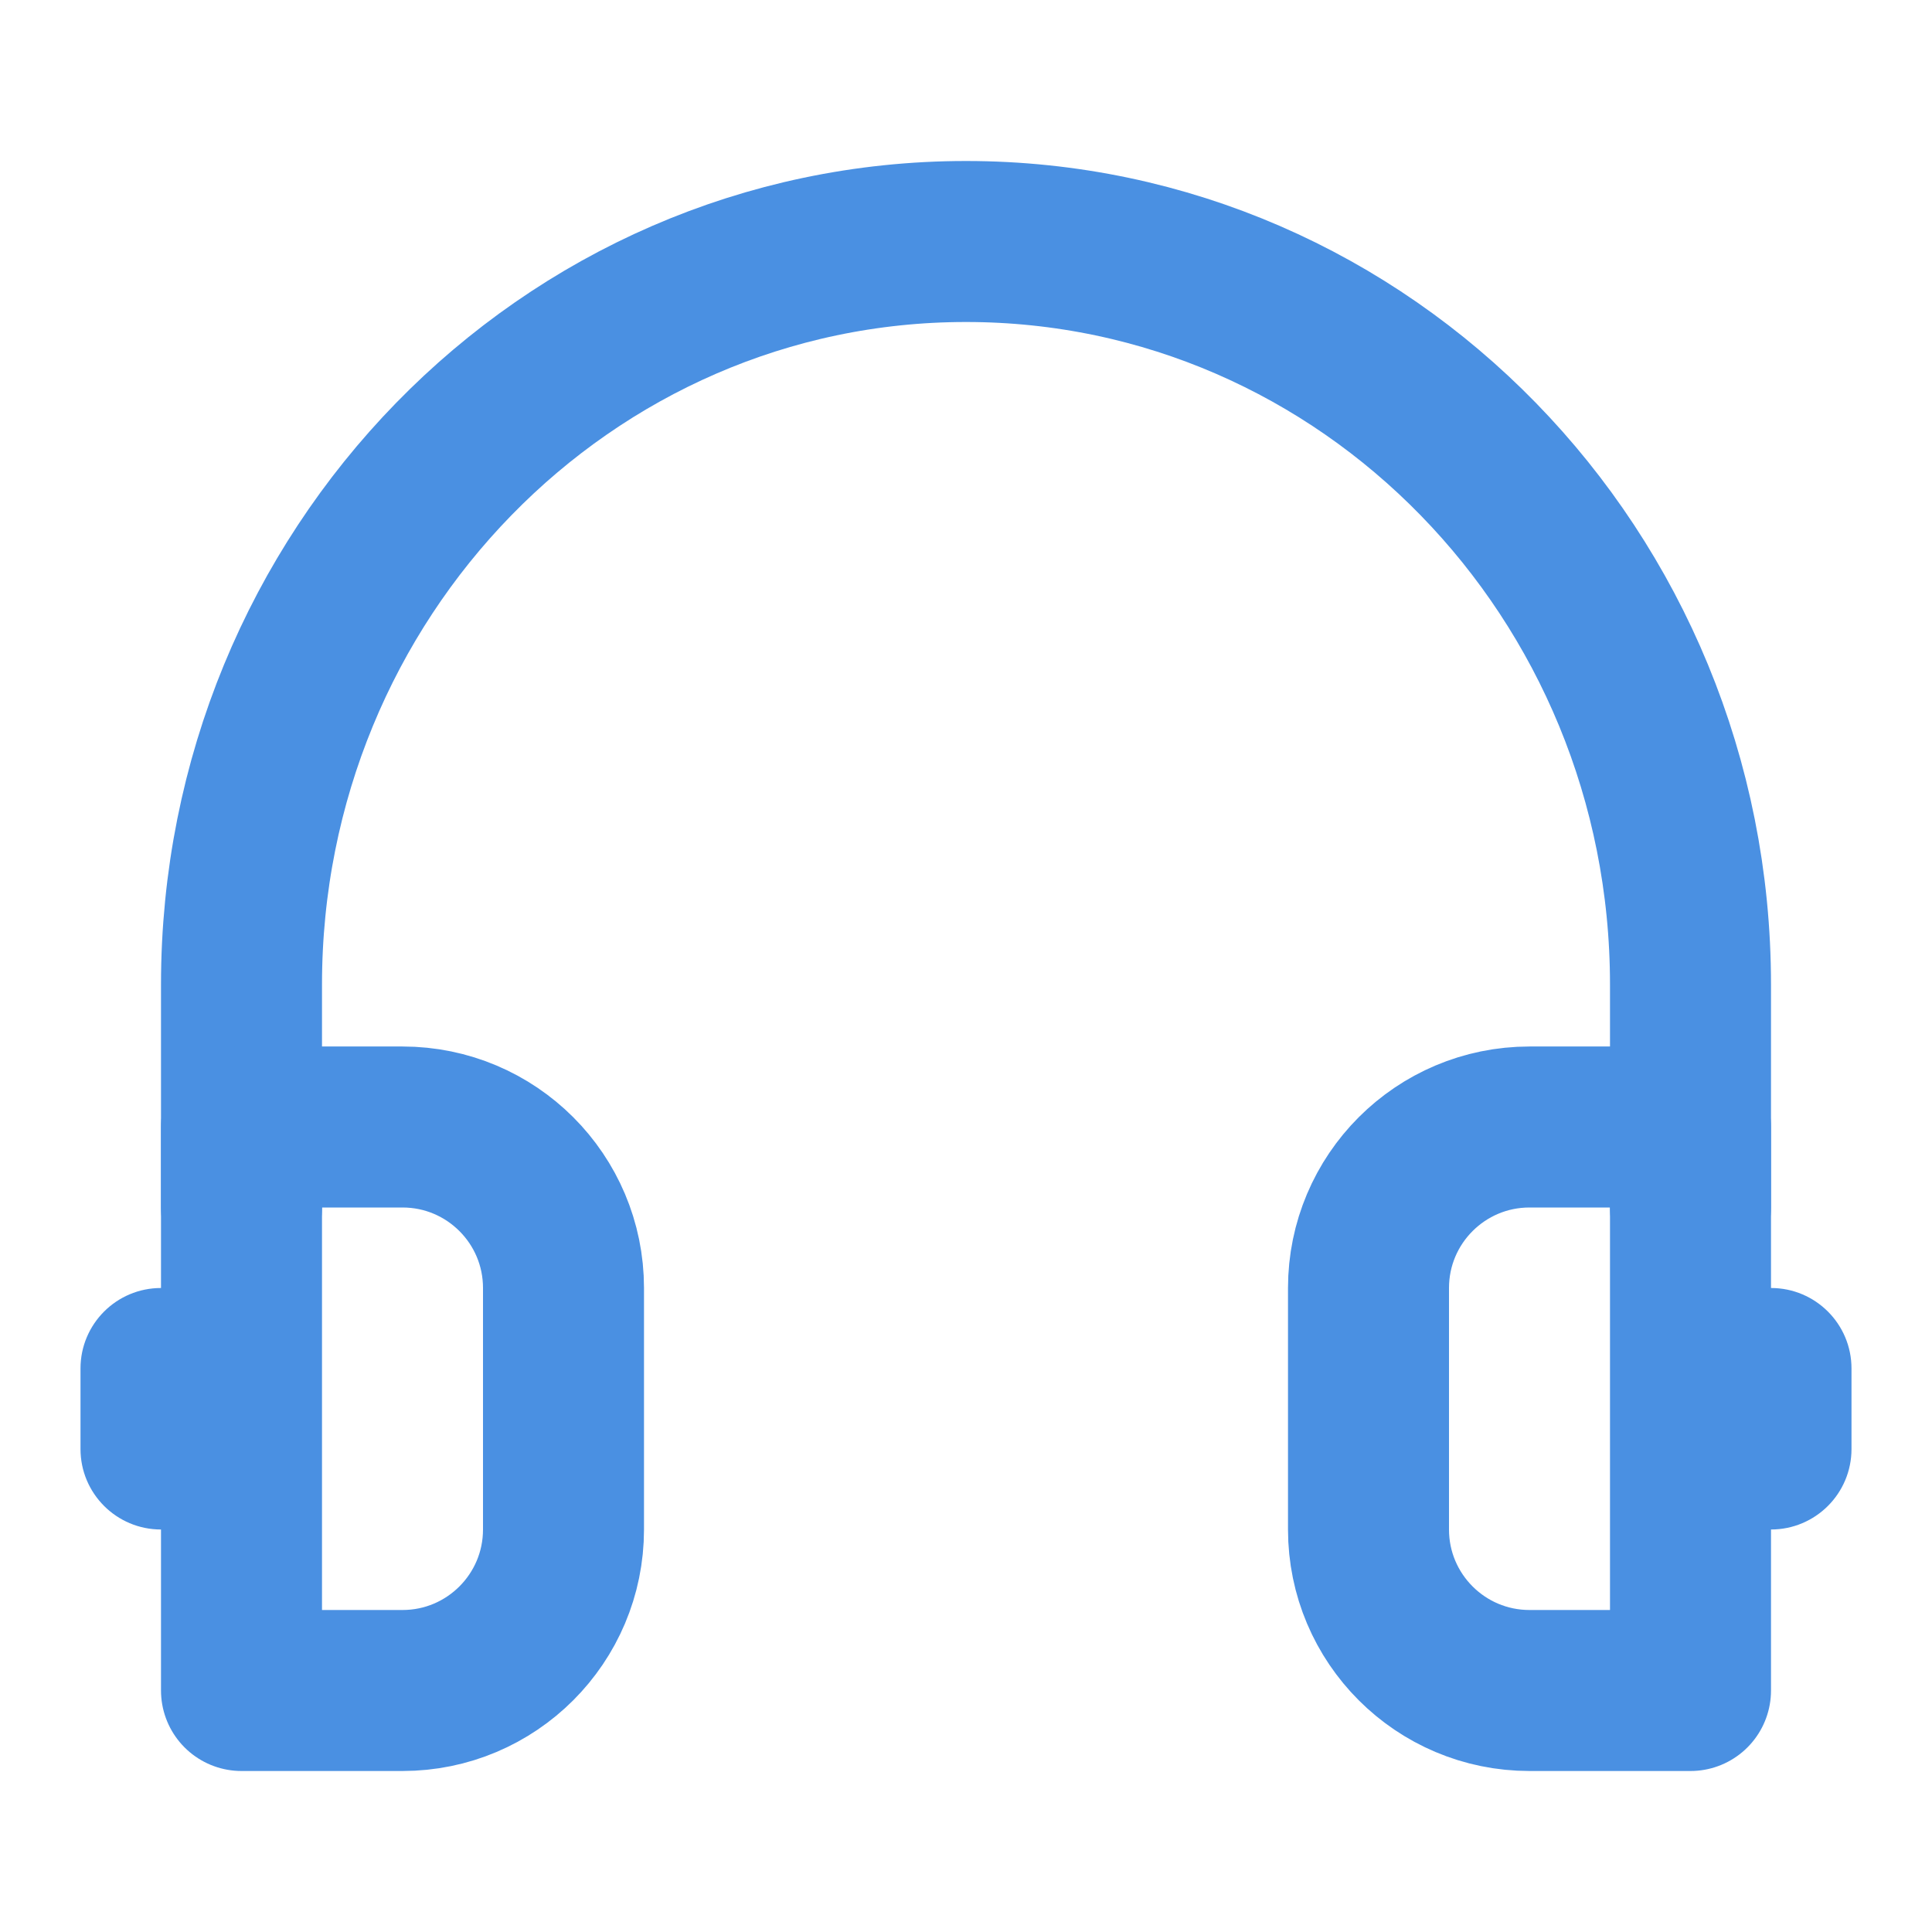 <?xml version="1.0" encoding="UTF-8"?><svg width="21" height="21" viewBox="0 0 48 48" fill="none" xmlns="http://www.w3.org/2000/svg"><path d="M42 30V24.462C42 14.265 33.941 6 24 6C14.059 6 6 14.265 6 24.462V30" stroke="#4a90e2" stroke-width="4" stroke-linecap="round" stroke-linejoin="round"/><path d="M34 32C34 29.791 35.791 28 38 28H42V42H38C35.791 42 34 40.209 34 38V32Z" fill="none" stroke="#4a90e2" stroke-width="4" stroke-linejoin="round"/><path d="M42 32H44C45.105 32 46 32.895 46 34V36C46 37.105 45.105 38 44 38H42V32Z" fill="#4a90e2"/><path d="M6 32H4C2.895 32 2 32.895 2 34V36C2 37.105 2.895 38 4 38H6V32Z" fill="#4a90e2"/><path d="M6 28H10C12.209 28 14 29.791 14 32V38C14 40.209 12.209 42 10 42H6V28Z" fill="none" stroke="#4a90e2" stroke-width="4" stroke-linejoin="round"/></svg>